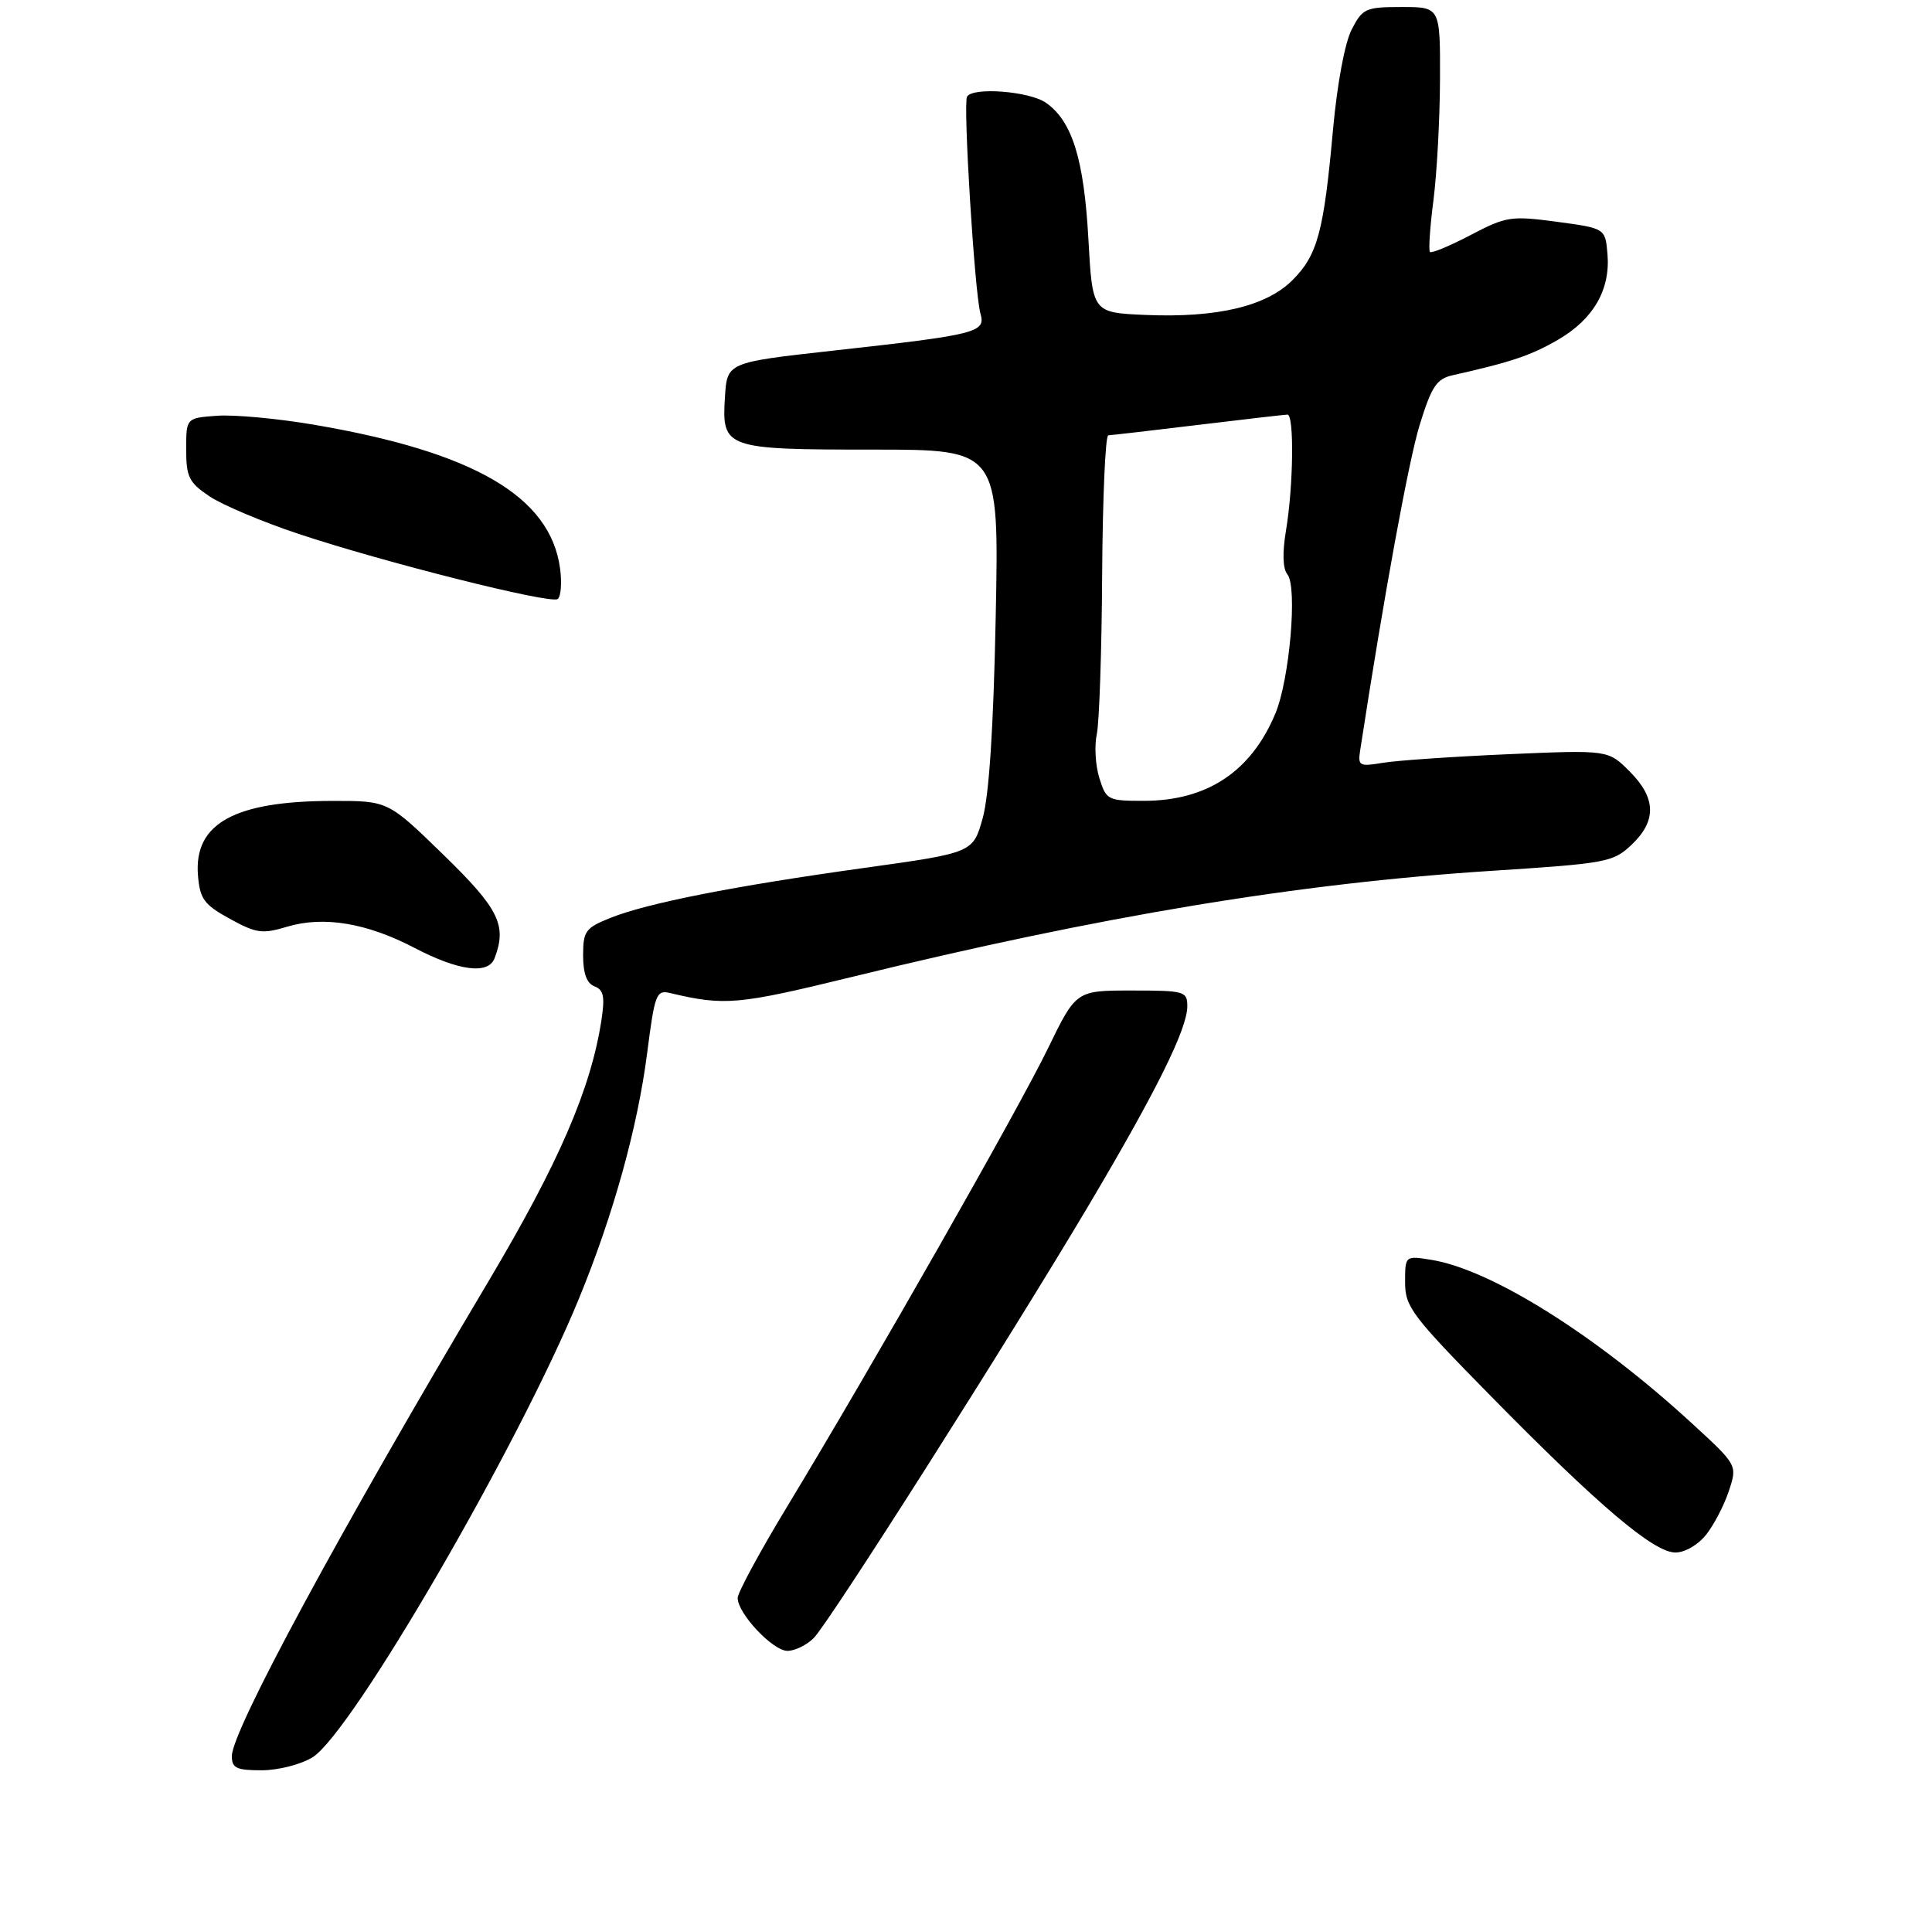 <?xml version="1.0" encoding="UTF-8" standalone="no"?>
<!DOCTYPE svg PUBLIC "-//W3C//DTD SVG 1.1//EN" "http://www.w3.org/Graphics/SVG/1.1/DTD/svg11.dtd" >
<svg xmlns="http://www.w3.org/2000/svg" xmlns:xlink="http://www.w3.org/1999/xlink" version="1.1" viewBox="0 0 275 272">
 <g >
 <path fill="currentColor"
d=" M 44.50 250.14 C 50.07 246.68 73.75 205.92 82.39 184.90 C 87.30 172.95 90.76 160.49 92.12 149.87 C 93.20 141.46 93.42 140.89 95.39 141.36 C 103.10 143.20 105.04 143.03 121.04 139.12 C 156.62 130.40 184.78 125.73 212.50 123.95 C 228.74 122.90 229.62 122.73 232.25 120.24 C 235.83 116.84 235.74 113.58 231.95 109.80 C 228.90 106.75 228.90 106.75 214.70 107.36 C 206.89 107.70 198.87 108.25 196.87 108.58 C 193.49 109.15 193.27 109.03 193.60 106.85 C 197.00 84.72 200.50 65.61 202.08 60.47 C 203.78 54.98 204.48 53.93 206.79 53.41 C 215.15 51.53 217.90 50.60 221.74 48.38 C 226.79 45.46 229.23 41.25 228.81 36.19 C 228.50 32.50 228.50 32.50 221.60 31.57 C 215.06 30.70 214.41 30.80 209.32 33.46 C 206.36 35.01 203.76 36.09 203.54 35.87 C 203.32 35.65 203.54 32.33 204.04 28.48 C 204.53 24.64 204.95 16.89 204.97 11.25 C 205.00 1.00 205.00 1.00 199.53 1.00 C 194.38 1.00 193.95 1.19 192.40 4.20 C 191.42 6.08 190.33 11.97 189.74 18.45 C 188.43 33.00 187.54 36.31 183.97 39.88 C 180.24 43.61 173.20 45.27 163.00 44.83 C 155.50 44.50 155.50 44.50 154.92 34.00 C 154.29 22.63 152.61 17.24 148.88 14.63 C 146.53 12.99 138.51 12.36 137.65 13.75 C 137.06 14.71 138.73 41.79 139.56 44.65 C 140.33 47.33 139.09 47.64 118.53 49.92 C 103.50 51.59 103.50 51.59 103.19 56.51 C 102.72 63.84 103.18 64.00 124.30 64.00 C 142.21 64.00 142.21 64.00 141.73 87.75 C 141.42 103.50 140.79 113.17 139.88 116.45 C 138.50 121.39 138.50 121.39 123.00 123.55 C 104.45 126.13 92.17 128.55 86.89 130.66 C 83.33 132.09 83.00 132.54 83.00 136.00 C 83.00 138.57 83.52 139.99 84.63 140.41 C 85.93 140.91 86.12 141.88 85.60 145.27 C 84.09 155.03 79.55 165.52 69.58 182.31 C 48.24 218.19 33.00 246.39 33.00 249.98 C 33.00 251.69 33.65 252.00 37.25 252.00 C 39.64 251.99 42.81 251.18 44.50 250.14 Z  M 115.82 233.18 C 118.03 230.97 143.60 190.72 155.01 171.50 C 164.59 155.34 169.00 146.45 169.00 143.25 C 169.00 141.11 168.63 141.00 161.09 141.00 C 153.17 141.00 153.17 141.00 149.16 149.25 C 144.95 157.92 124.27 194.26 112.14 214.30 C 108.21 220.78 105.00 226.71 105.00 227.47 C 105.00 229.68 110.00 235.00 112.09 235.00 C 113.14 235.00 114.82 234.18 115.82 233.18 Z  M 242.87 218.44 C 243.98 217.03 245.43 214.23 246.09 212.22 C 247.30 208.56 247.30 208.56 240.90 202.68 C 227.23 190.10 212.30 180.73 203.75 179.34 C 200.00 178.74 200.00 178.74 200.00 182.53 C 200.00 186.03 200.93 187.26 212.25 198.78 C 227.63 214.42 235.40 221.00 238.48 221.00 C 239.84 221.00 241.72 219.90 242.87 218.44 Z  M 70.39 136.42 C 72.19 131.73 71.04 129.38 63.11 121.67 C 55.23 114.00 55.23 114.00 47.36 114.01 C 33.37 114.02 27.57 117.22 28.18 124.62 C 28.46 127.98 29.04 128.77 32.71 130.79 C 36.47 132.86 37.34 132.98 40.86 131.92 C 46.07 130.36 52.20 131.38 59.00 134.93 C 65.27 138.21 69.49 138.76 70.39 136.42 Z  M 79.72 80.92 C 78.34 70.68 67.48 64.34 44.64 60.45 C 39.54 59.58 33.37 59.01 30.93 59.18 C 26.50 59.50 26.50 59.50 26.50 63.96 C 26.50 67.89 26.89 68.68 29.80 70.64 C 31.62 71.87 37.33 74.28 42.50 76.00 C 54.59 80.03 78.23 85.98 79.36 85.28 C 79.84 84.98 80.00 83.02 79.72 80.92 Z  M 156.48 110.75 C 155.92 108.96 155.76 106.15 156.12 104.50 C 156.47 102.85 156.82 92.61 156.88 81.75 C 156.95 70.89 157.34 61.99 157.75 61.97 C 158.16 61.95 163.90 61.29 170.50 60.49 C 177.10 59.69 182.84 59.03 183.25 59.02 C 184.23 58.99 184.11 69.14 183.05 75.50 C 182.51 78.71 182.59 80.96 183.25 81.77 C 184.70 83.56 183.56 96.72 181.54 101.56 C 178.08 109.85 171.81 114.00 162.78 114.00 C 157.69 114.00 157.45 113.88 156.48 110.75 Z "/>
</g>
</svg>